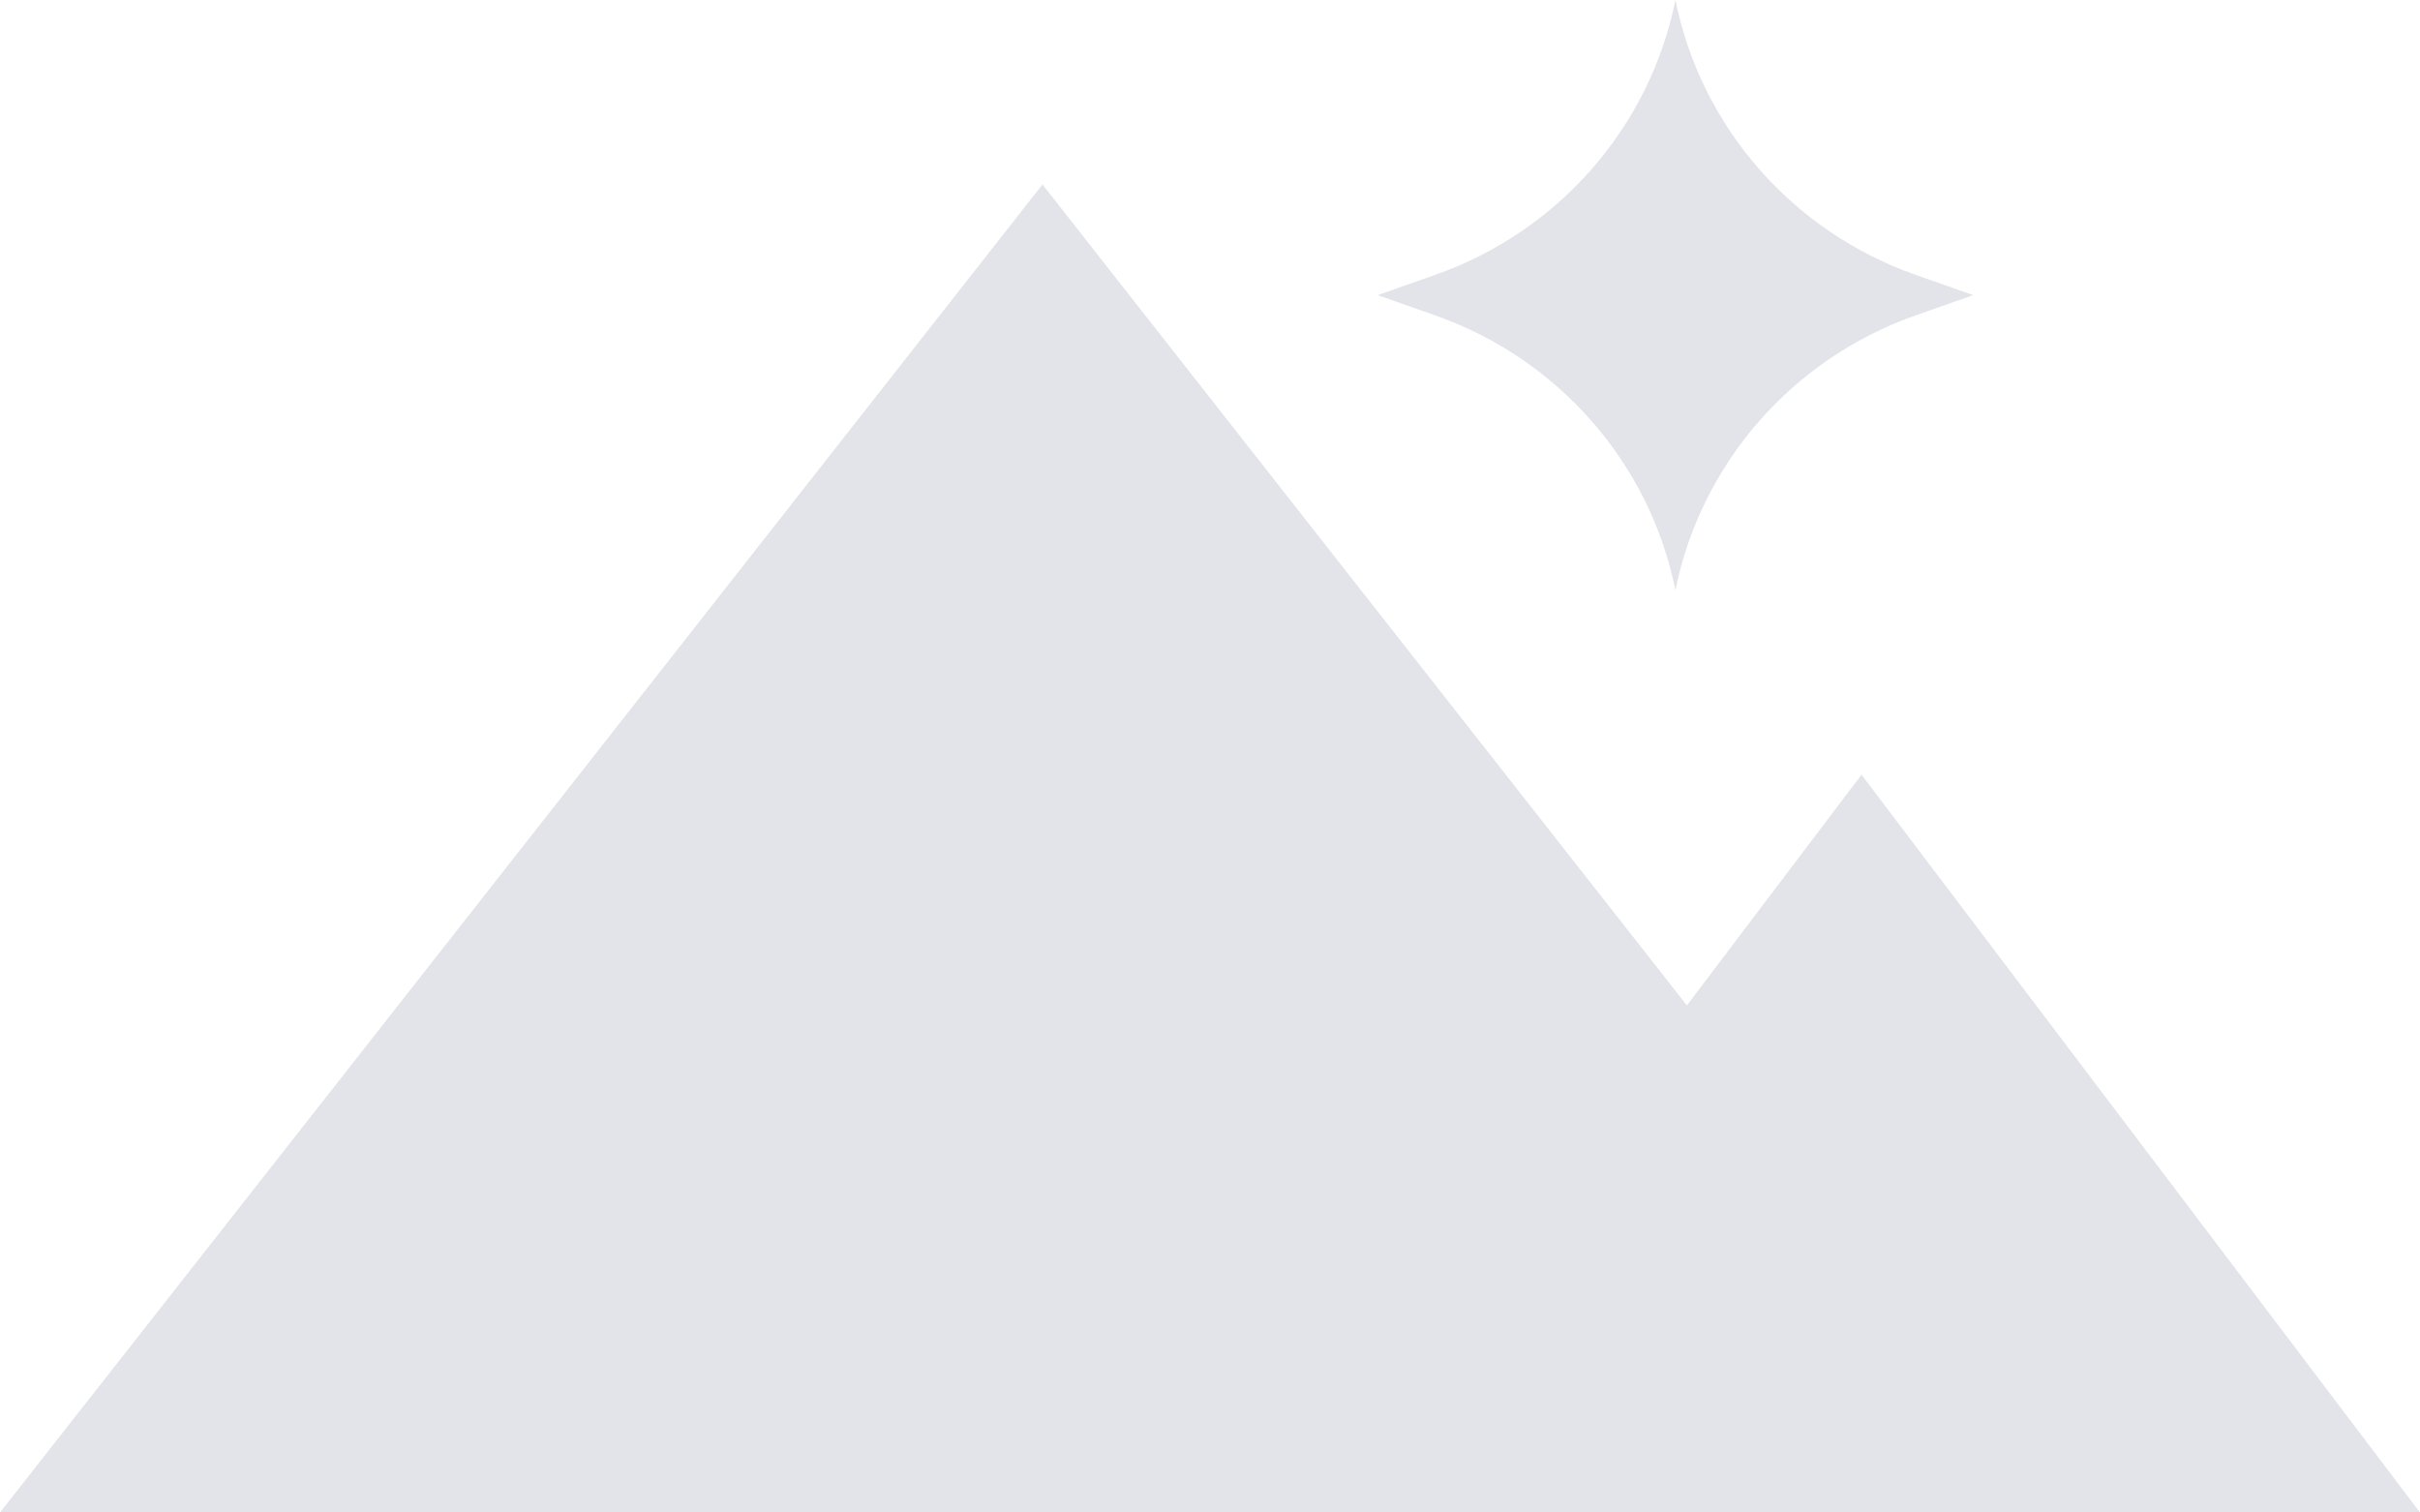 <svg width="40" height="25" viewBox="0 0 40 25" fill="none" xmlns="http://www.w3.org/2000/svg">
<path d="M27.693 0C28.117 2.101 29.626 3.827 31.666 4.544L32.616 4.878L31.666 5.212C29.626 5.929 28.117 7.655 27.693 9.756C27.269 7.655 25.76 5.929 23.72 5.212L22.77 4.878L23.72 4.544C25.76 3.827 27.269 2.101 27.693 0Z" fill="#E2E4E9"/>
<path d="M17.231 3.049L34.462 25H0L17.231 3.049Z" fill="#E2E4E9"/>
<path d="M30.769 12.805L40 25H21.538L30.769 12.805Z" fill="#E2E4E9"/>
</svg>

